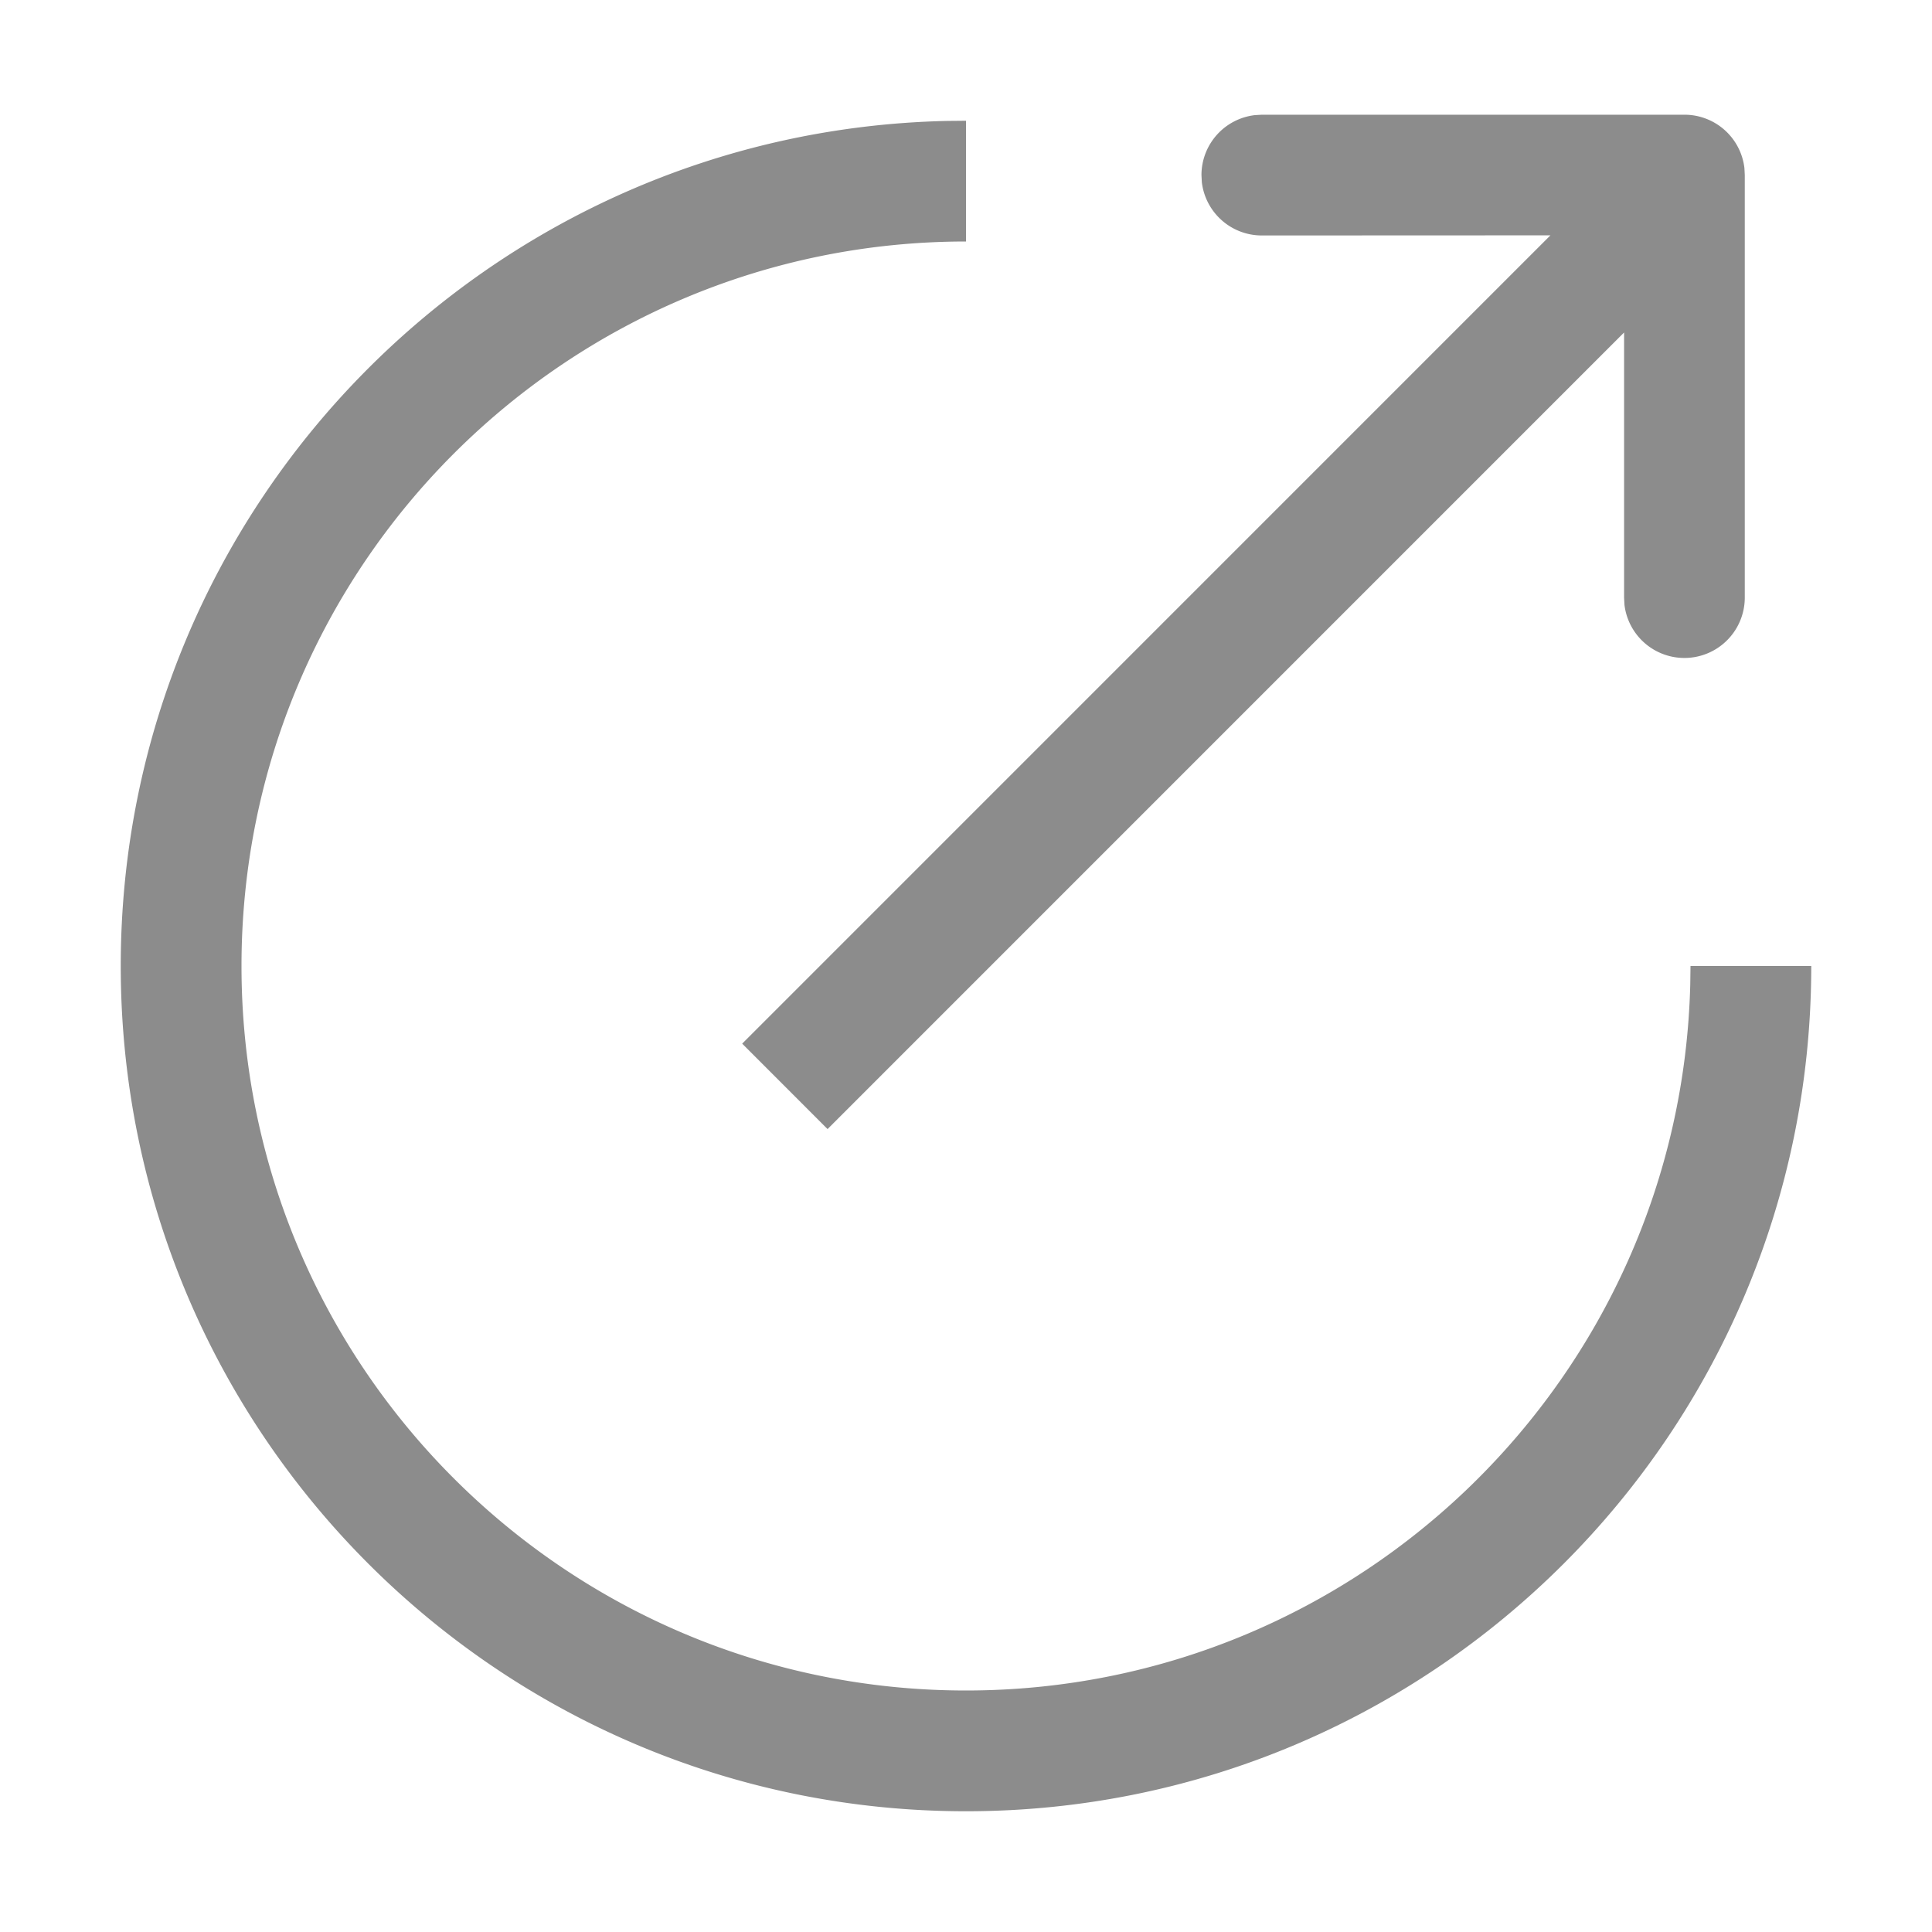 <svg t="1620469591148" class="icon" viewBox="0 0 1024 1024" version="1.1" xmlns="http://www.w3.org/2000/svg" p-id="2801" width="200" height="200">
  <path d="M512 64v64C299.936 128 128 299.936 128 512s171.936 384 384 384c208.8 0 378.688-166.688 383.872-374.24L896 512h64c0 247.424-200.576 448-448 448S64 759.424 64 512C64 267.904 259.2 69.44 501.984 64.096L512 64z m380.8-3.2a32 32 0 0 1 31.776 28.256l0.192 3.712v224a32 32 0 0 1-63.776 3.744L860.8 316.8V176.224L438.624 598.432l-45.248-45.28L821.76 124.736 668.8 124.8a32 32 0 0 1-31.808-28.256L636.8 92.8a32 32 0 0 1 28.288-31.776l3.712-0.224h224z" p-id="2802" fill="#8C8C8C"></path>
</svg>